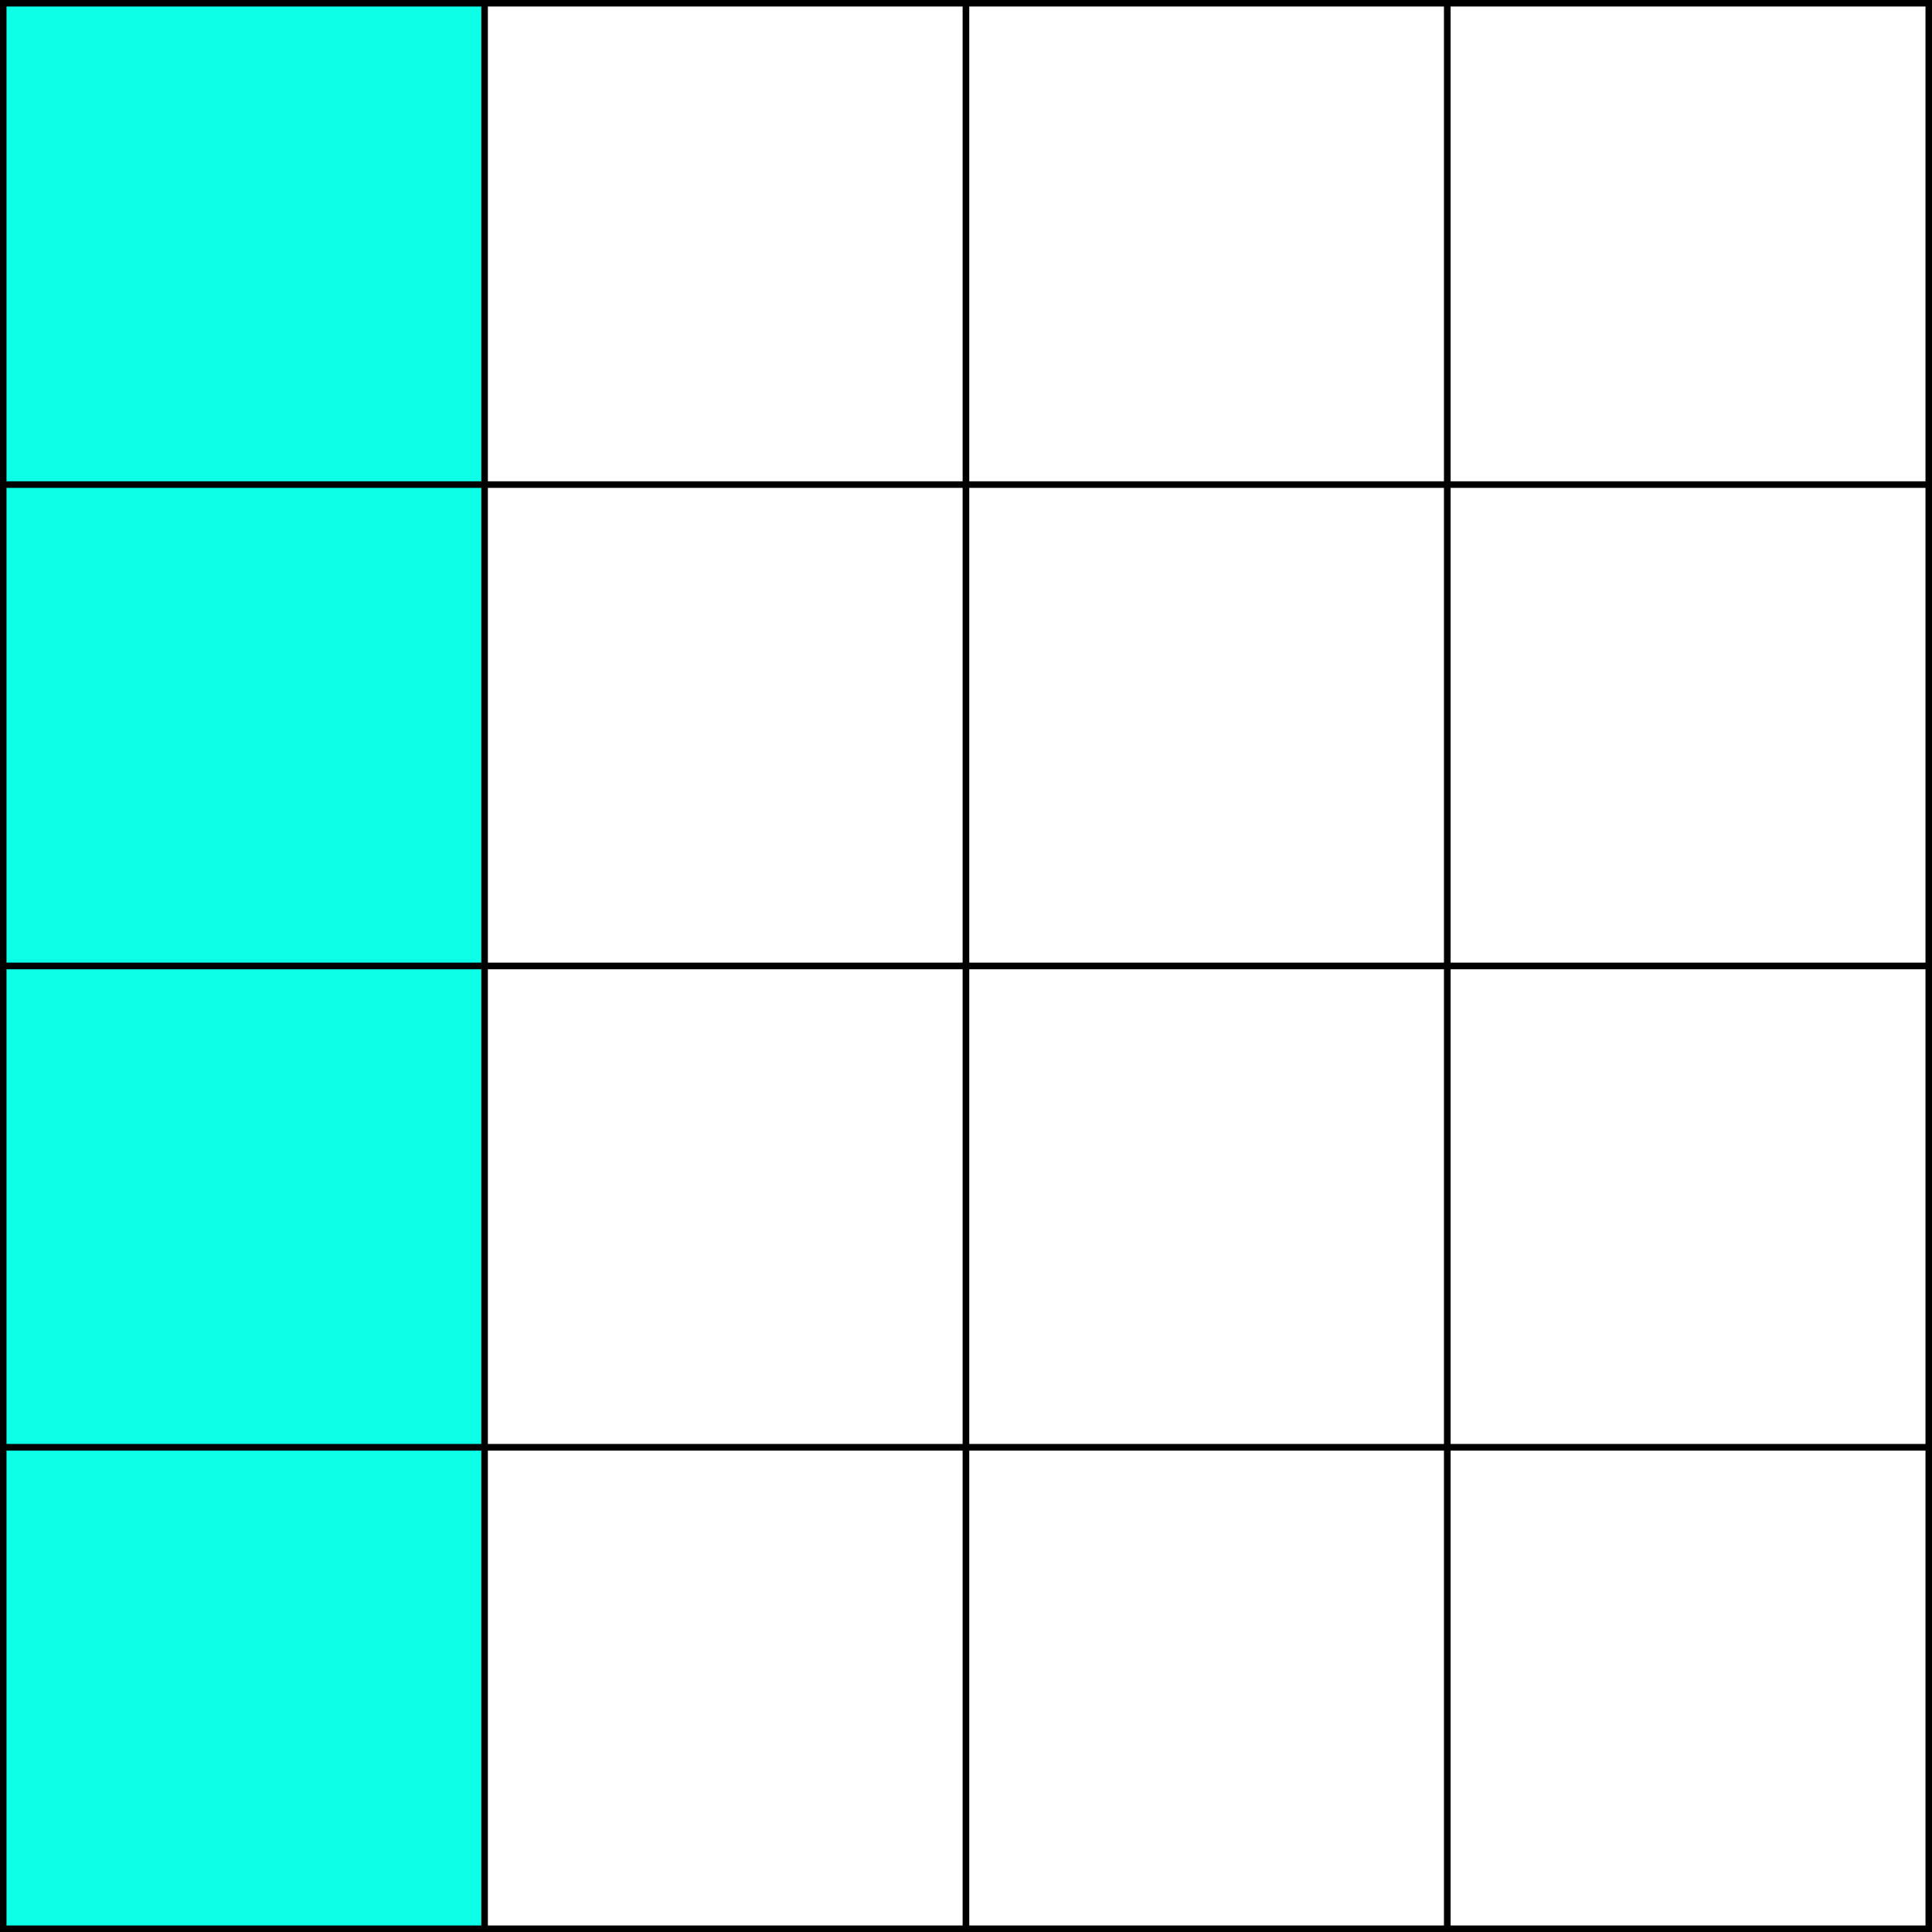 <svg xmlns="http://www.w3.org/2000/svg" viewBox="0 0 297 297">
  <rect x="0" y="0" width="297" height="297" fill="#808080" stroke="none"/>
  <defs>
    <style>
      .cls-1{
        fill:#0dffe7;
      }

      .cls-1,
      .cls-2{
        stroke:#000;
        stroke-miterlimit:10;
      }
      
      .cls-2{
        fill:#fff;
      }
    </style>
  </defs>
  
  <title>2</title>
  
  <g id="Capa_2" data-name="Capa 2">
    <rect class="cls-1" x="0.5" y="0.5" width="74" height="74"/>
    <rect class="cls-1" x="0.5" y="74.5" width="74" height="74"/>
    <rect class="cls-2" x="74.5" y="0.5" width="74" height="74"/>
    <rect class="cls-2" x="74.5" y="74.5" width="74" height="74"/>
    <rect class="cls-2" x="148.5" y="0.5" width="74" height="74"/>
    <rect class="cls-2" x="148.5" y="74.5" width="74" height="74"/>
    <rect class="cls-2" x="222.5" y="0.5" width="74" height="74"/>
    <rect class="cls-2" x="222.5" y="74.5" width="74" height="74"/>
    <rect class="cls-1" x="0.5" y="148.5" width="74" height="74"/>
    <rect class="cls-1" x="0.5" y="222.5" width="74" height="74"/>
    <rect class="cls-2" x="74.5" y="148.5" width="74" height="74"/>
    <rect class="cls-2" x="74.5" y="222.5" width="74" height="74"/>
    <rect class="cls-2" x="148.5" y="148.5" width="74" height="74"/>
    <rect class="cls-2" x="148.5" y="222.5" width="74" height="74"/>
    <rect class="cls-2" x="222.5" y="148.5" width="74" height="74"/>
    <rect class="cls-2" x="222.5" y="222.5" width="74" height="74"/>
  </g>
</svg>